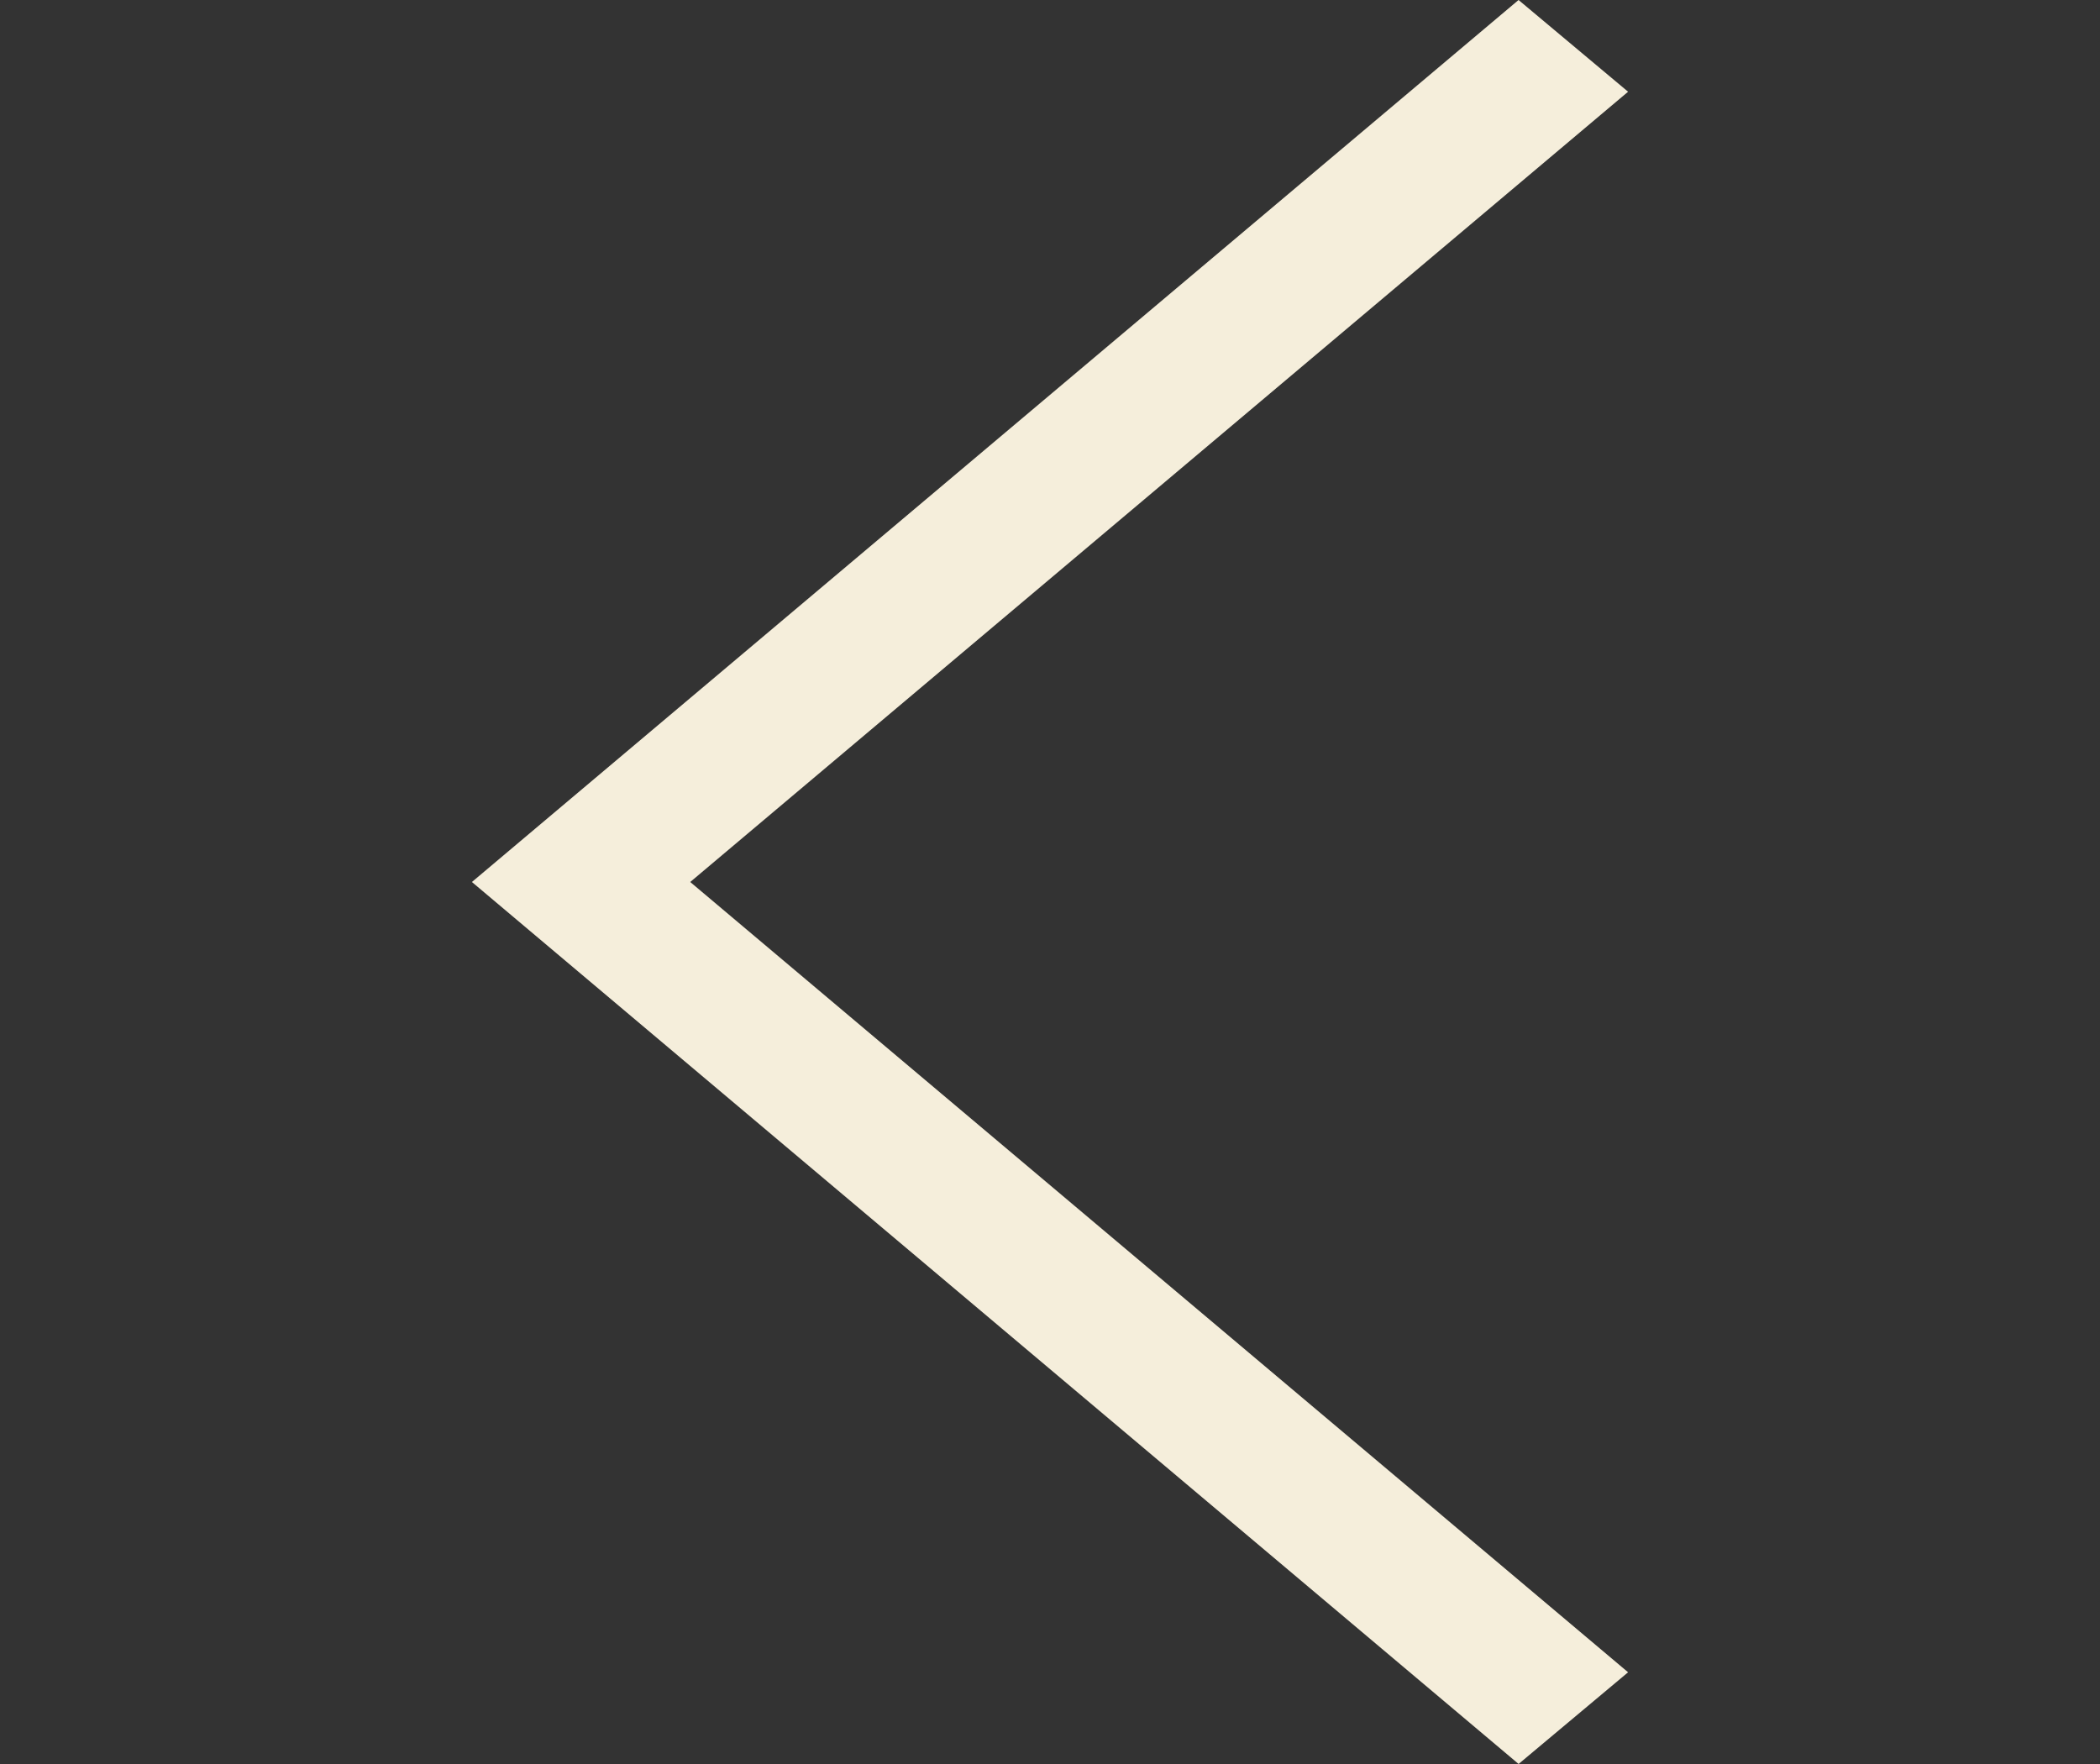 <svg width="25" height="21" fill="none" xmlns="http://www.w3.org/2000/svg"><rect width="100%" height="100%" fill="#333333" stroke="none"/><g clip-path="url(#clip0)"><path d="M18.078 21l1.304-1.092L8.217 10.5l11.165-9.408L18.078 0 5.618 10.5 18.079 21z" fill="#F5EEDB"/></g><defs><clipPath id="clip0"><path fill="#fff" transform="rotate(-180 12.5 10.5)" d="M0 0h25v21H0z"/></clipPath></defs></svg>